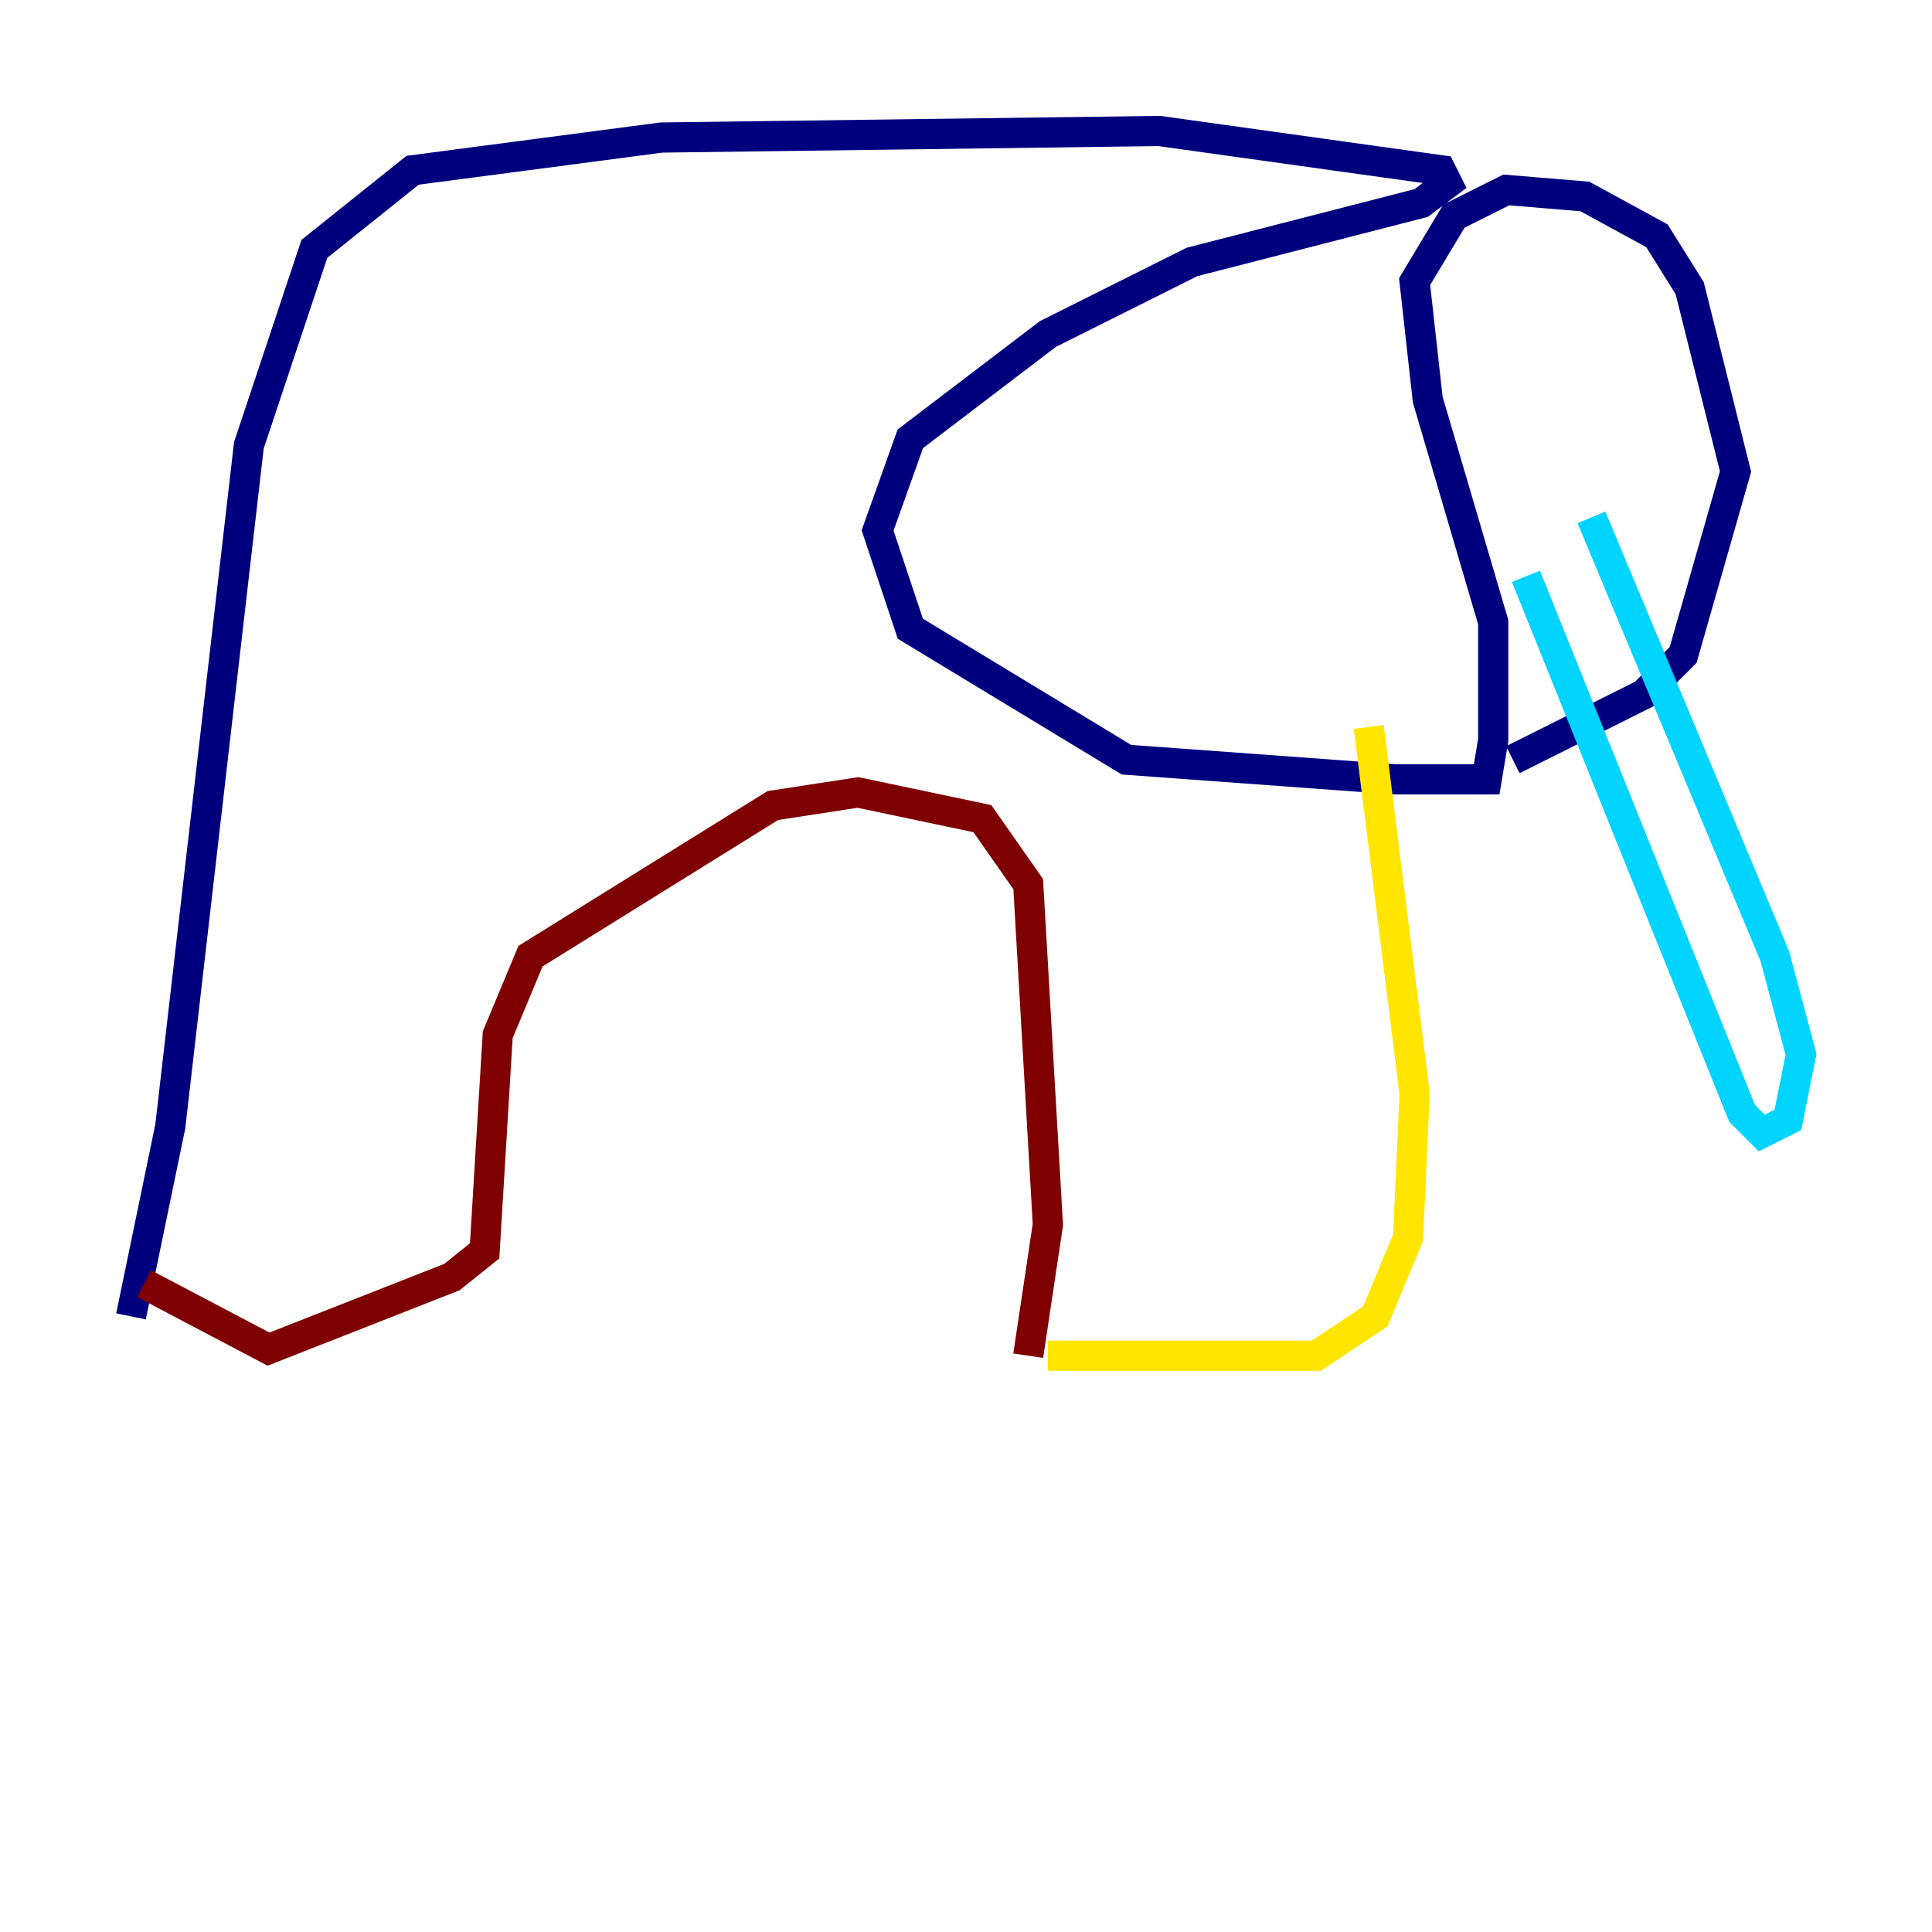 <?xml version="1.0" encoding="utf-8" ?>
<svg baseProfile="tiny" height="128" version="1.2" viewBox="0,0,128,128" width="128" xmlns="http://www.w3.org/2000/svg" xmlns:ev="http://www.w3.org/2001/xml-events" xmlns:xlink="http://www.w3.org/1999/xlink"><defs /><polyline fill="none" points="8.678,87.214 11.281,74.63 16.488,29.505 20.827,16.488 27.336,11.281 43.824,9.112 76.8,8.678 95.458,11.281 95.891,12.149 94.156,13.451 78.969,17.356 69.424,22.129 60.312,29.071 58.142,35.146 60.312,41.654 74.63,50.332 92.42,51.634 98.495,51.634 98.929,49.031 98.929,41.22 94.59,26.468 93.722,18.658 96.325,14.319 99.797,12.583 105.003,13.017 109.776,15.62 111.946,19.091 114.983,31.241 111.512,43.39 108.909,45.993 100.231,50.332" stroke="#00007f" stroke-width="2" /><polyline fill="none" points="101.098,38.183 115.417,73.763 116.719,75.064 118.454,74.197 119.322,69.858 117.586,63.349 105.437,34.278" stroke="#00d4ff" stroke-width="2" /><polyline fill="none" points="69.424,89.817 87.214,89.817 91.119,87.214 93.288,82.007 93.722,72.461 90.685,48.163" stroke="#ffe500" stroke-width="2" /><polyline fill="none" points="68.122,89.817 69.424,81.139 68.122,58.576 65.085,54.237 56.841,52.502 51.2,53.37 35.146,63.349 32.976,68.556 32.108,82.875 29.939,84.61 17.79,89.383 9.546,85.044" stroke="#7f0000" stroke-width="2" /></svg>